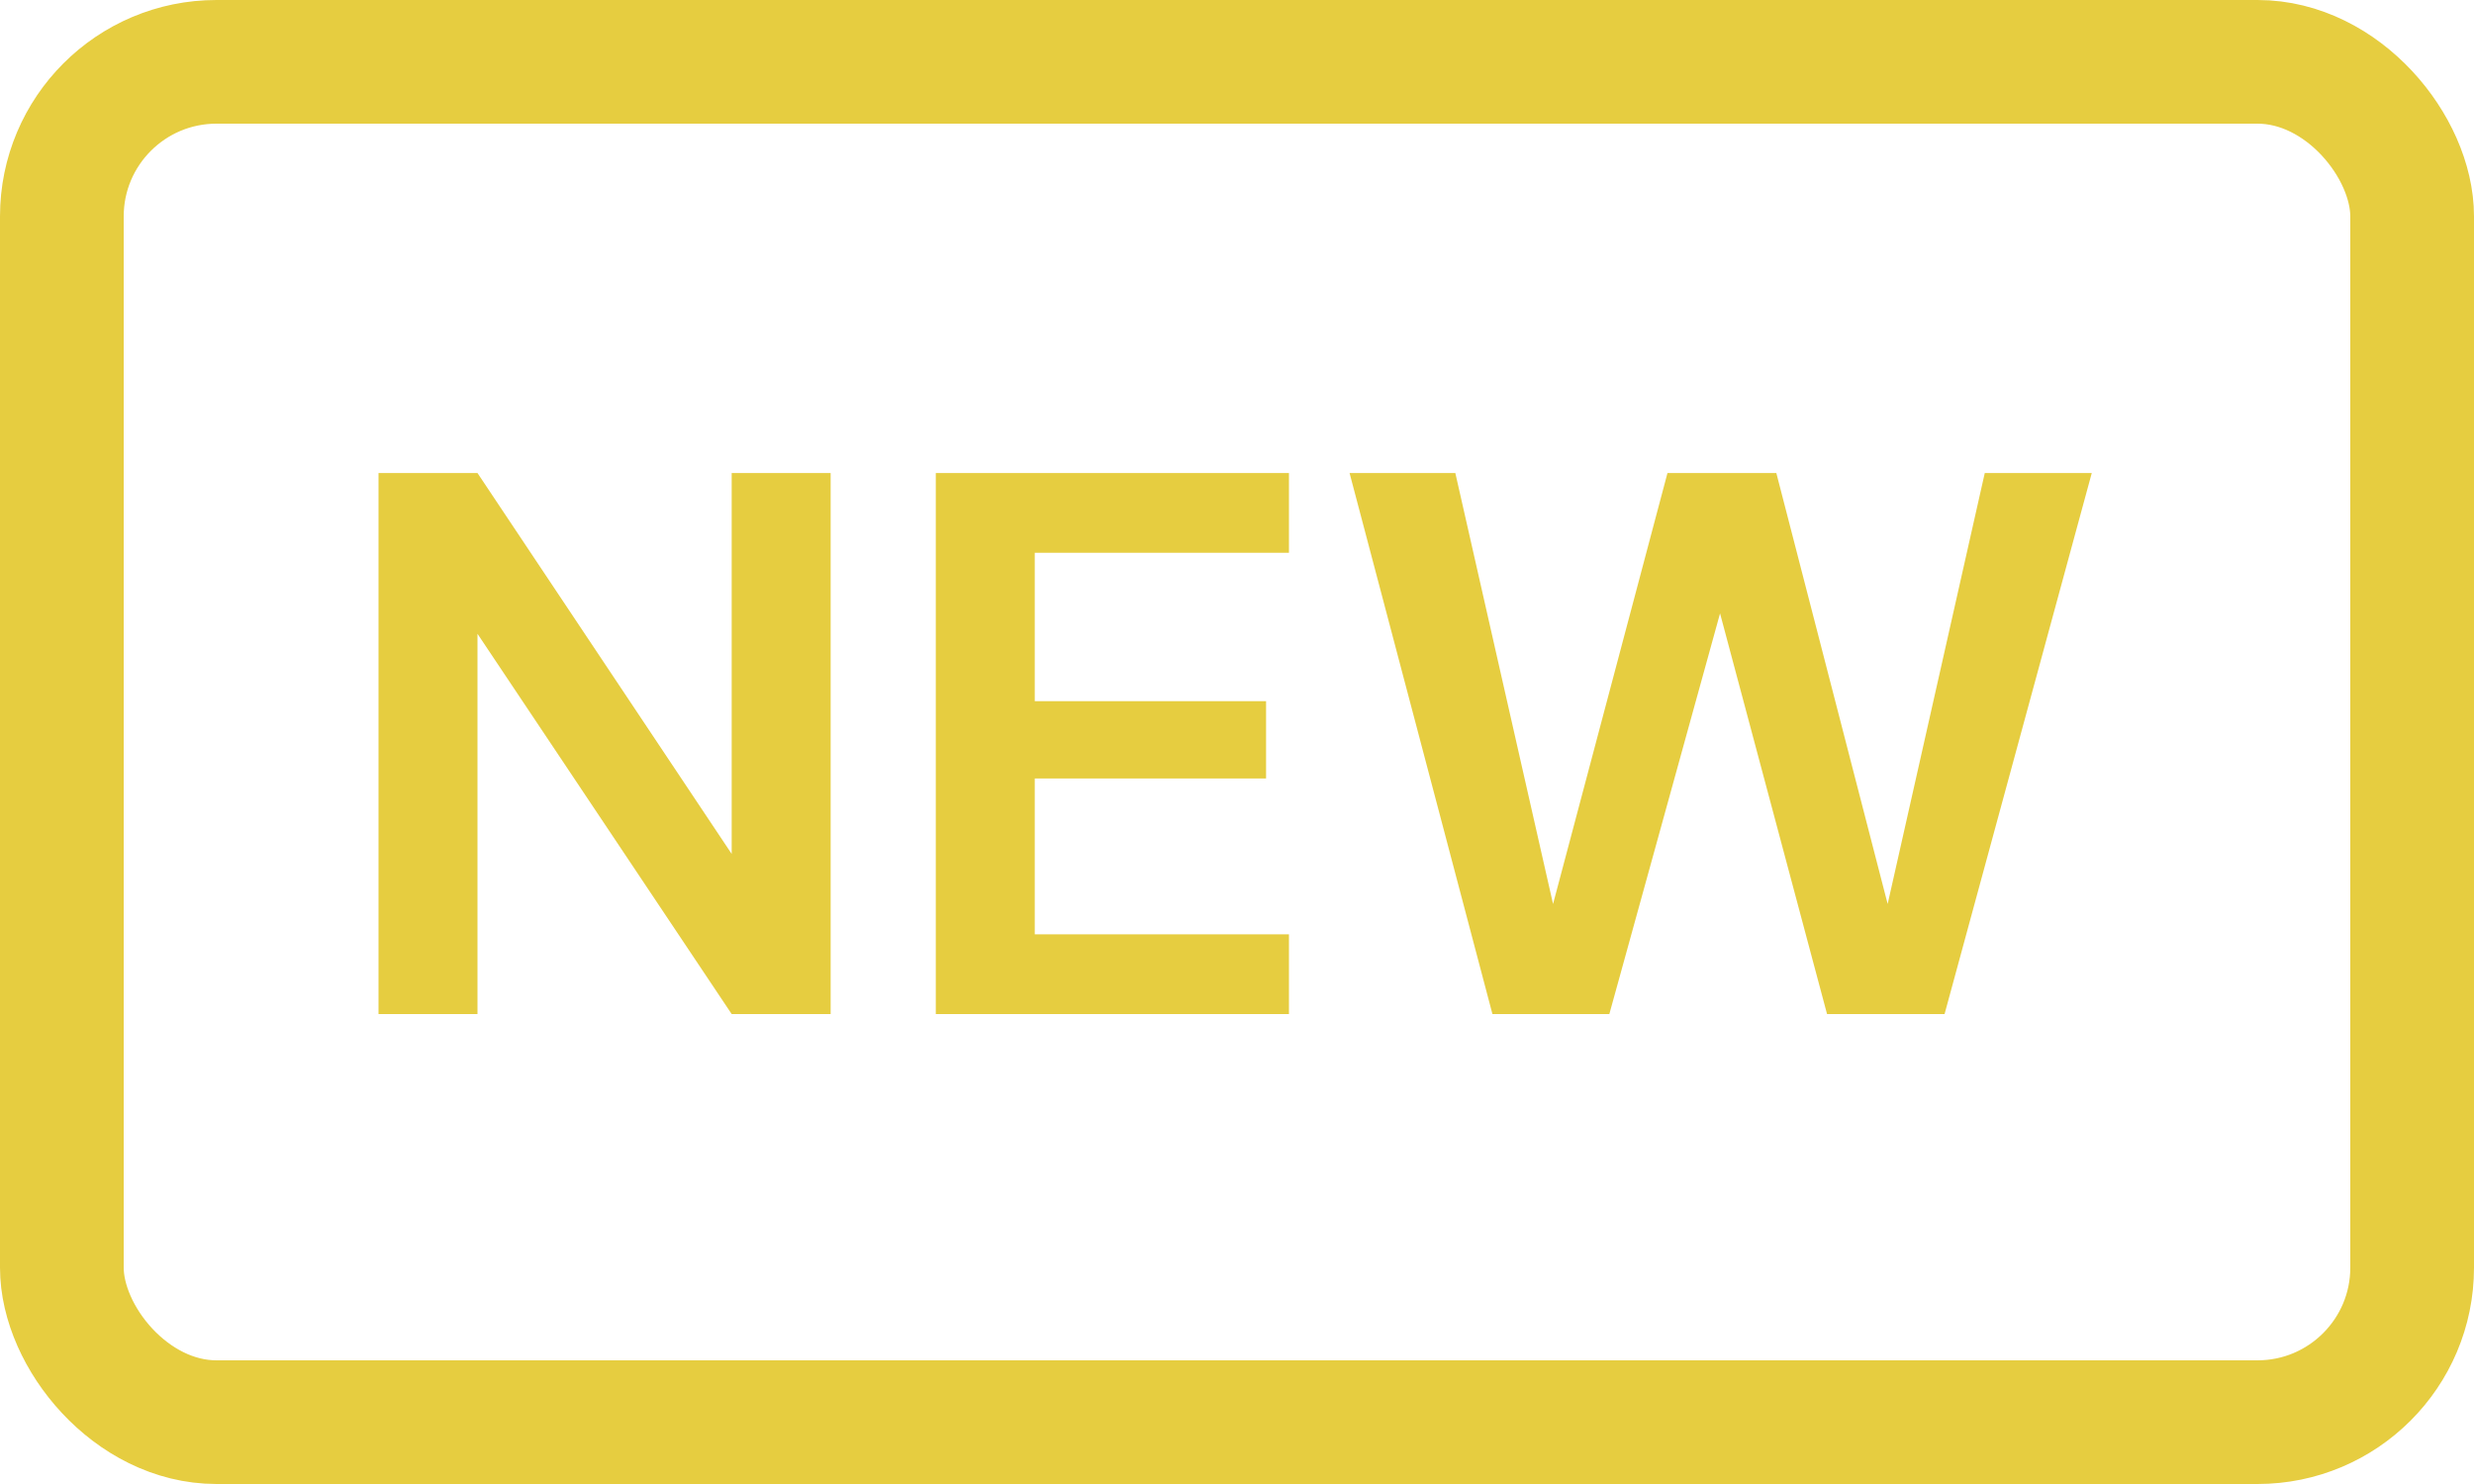<svg version="1.2" xmlns="http://www.w3.org/2000/svg" viewBox="0 0 400 240" width="400" height="240">
	<title>New Project</title>
	<style>
		.s0 { fill: #e6cd40 } 
		.s1 { fill: none;stroke: #e6cd40;stroke-width: 20 } 
	</style>
	<path id="NEW" class="s0" aria-label="NEW"  d="m77.2 164h-16v-87.5h16l41.1 61.6v-61.6h16v87.5h-16l-41.1-61.5zm131.2 0h-57.1v-87.5h57.1v12.9h-41.1v24h37.4v12.5h-37.4v25.2h41.1zm51.8 0h-18.9l-23.1-87.5h17.1l15.8 69.7 18.5-69.7h17.6l18 69.7 15.7-69.7h17.3l-23.8 87.5h-19l-17.3-64.8z"/>
	<rect id="Shape 1" class="s1" x="10" y="10" width="380" height="220" rx="25"></rect>
</svg>